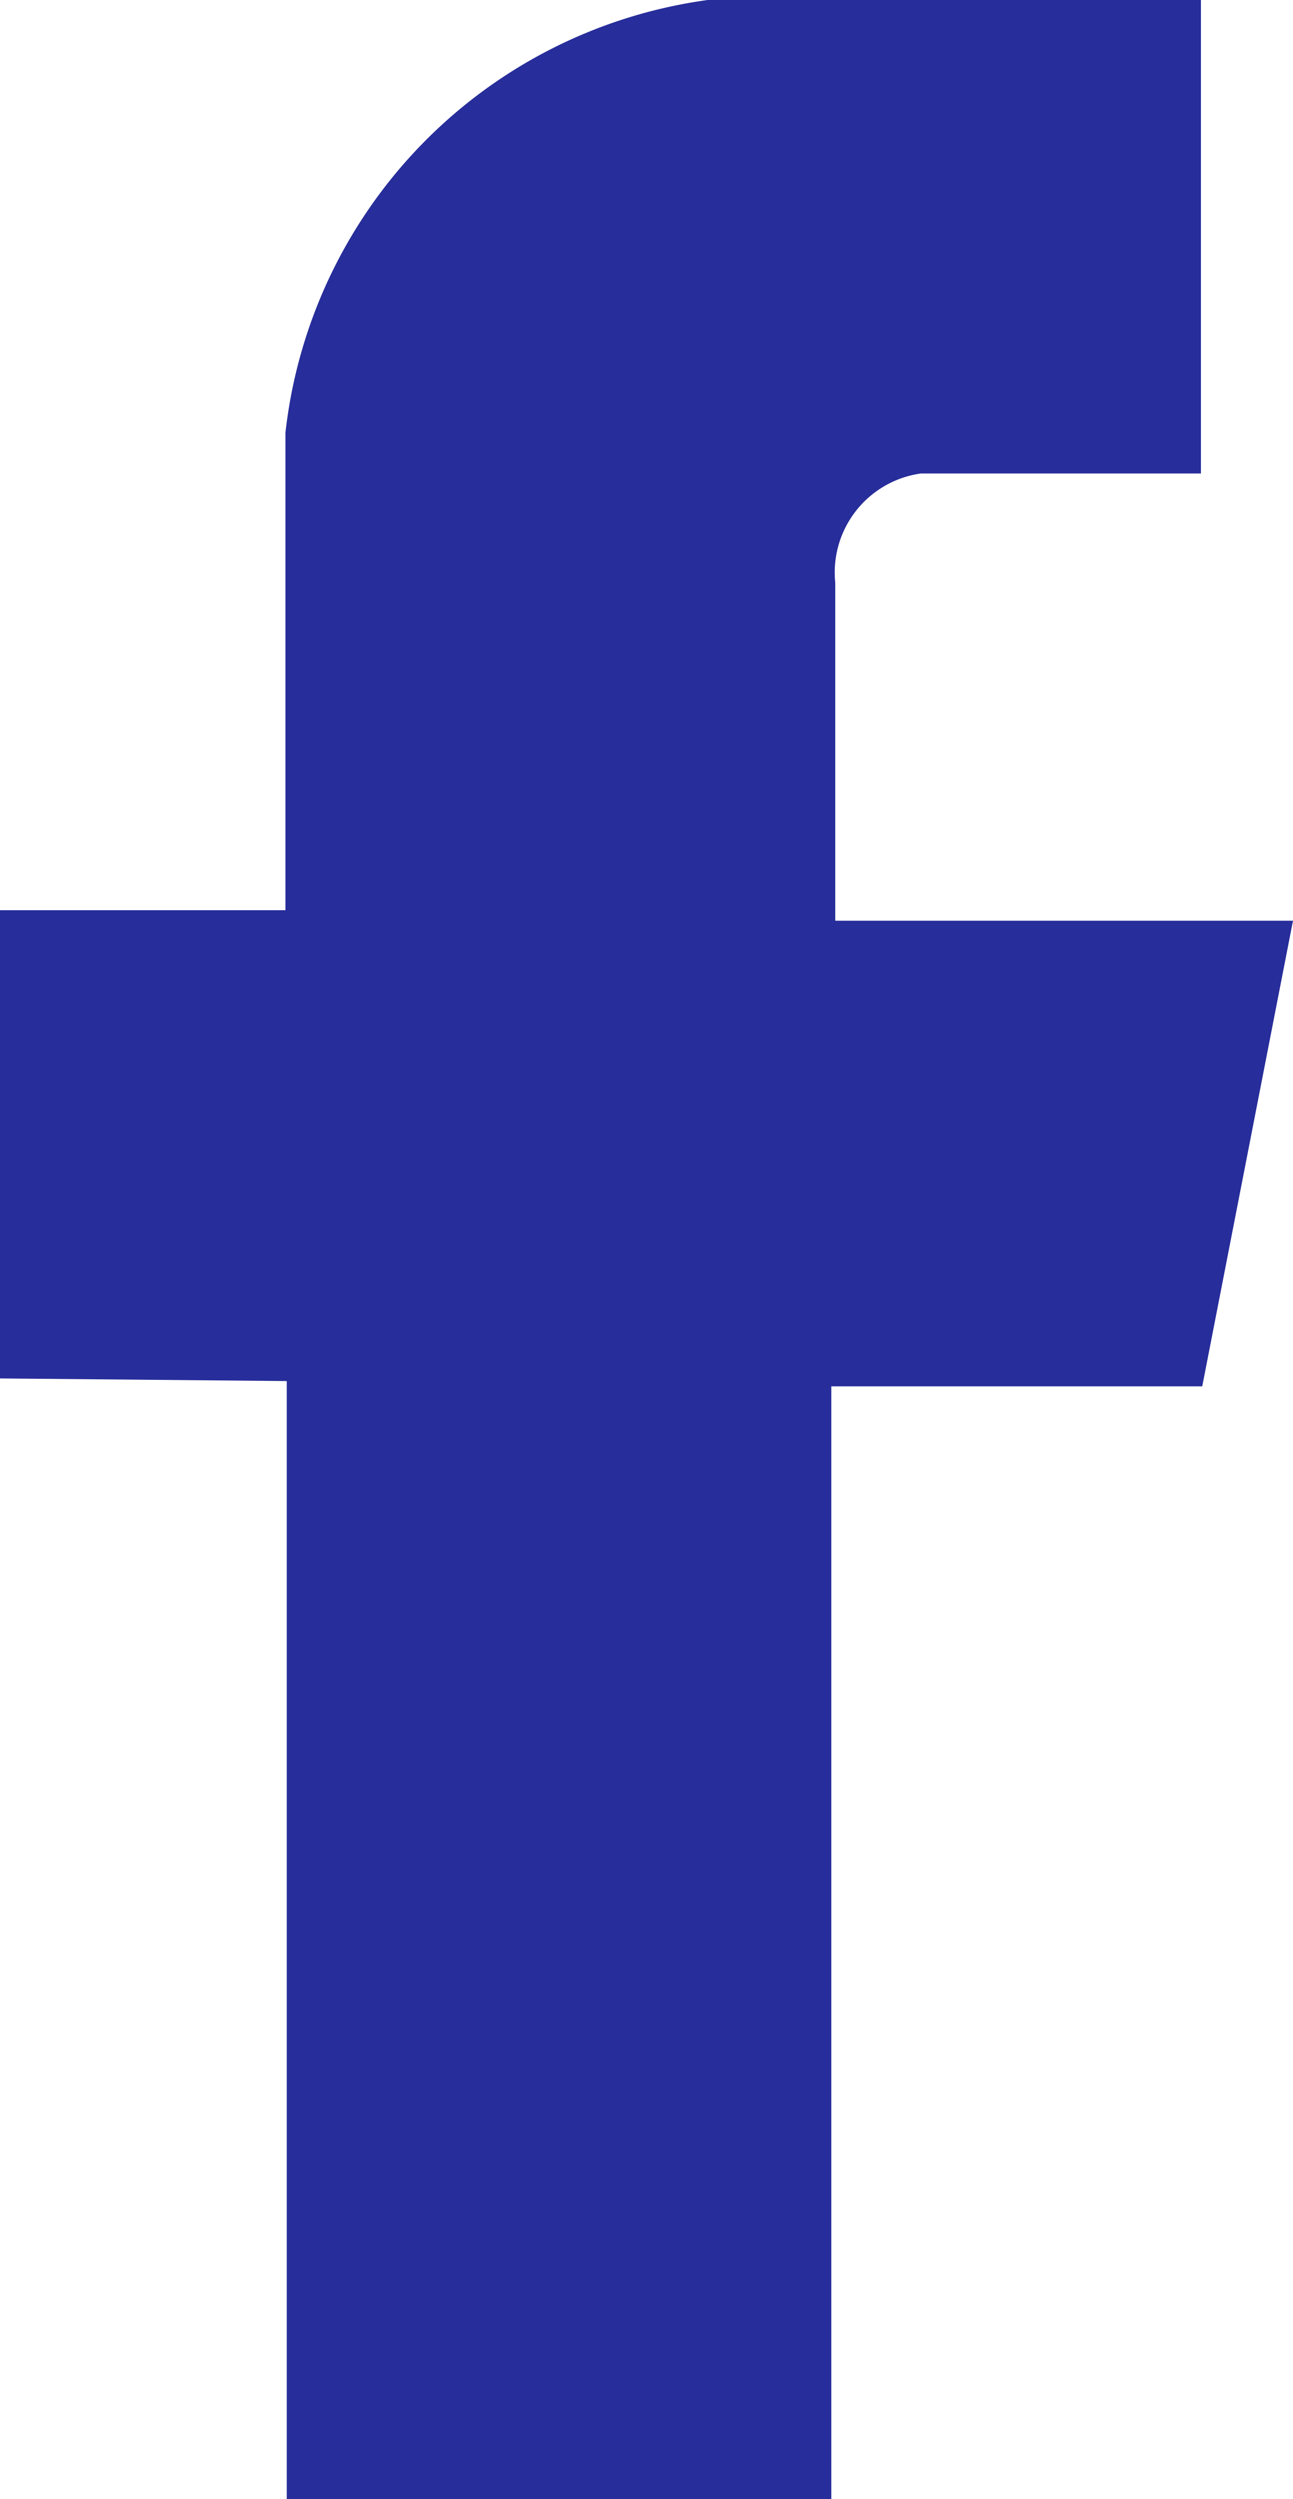 <svg id="e79728c4-d3e3-4388-8ddd-6fa4a691ff74" data-name="Layer 1" xmlns="http://www.w3.org/2000/svg" viewBox="0 0 9.83 19"><title>ksp</title><path d="M2.18,10.5V19H6.32V10.54H9.14L9.83,7H6.35V4.43A.76.76,0,0,1,7,3.6H9.13V0H5.38A3.74,3.74,0,0,0,2.17,3.29V6.92H0v3.56Z" fill="#272D9A" fill-rule="evenodd"/></svg>

